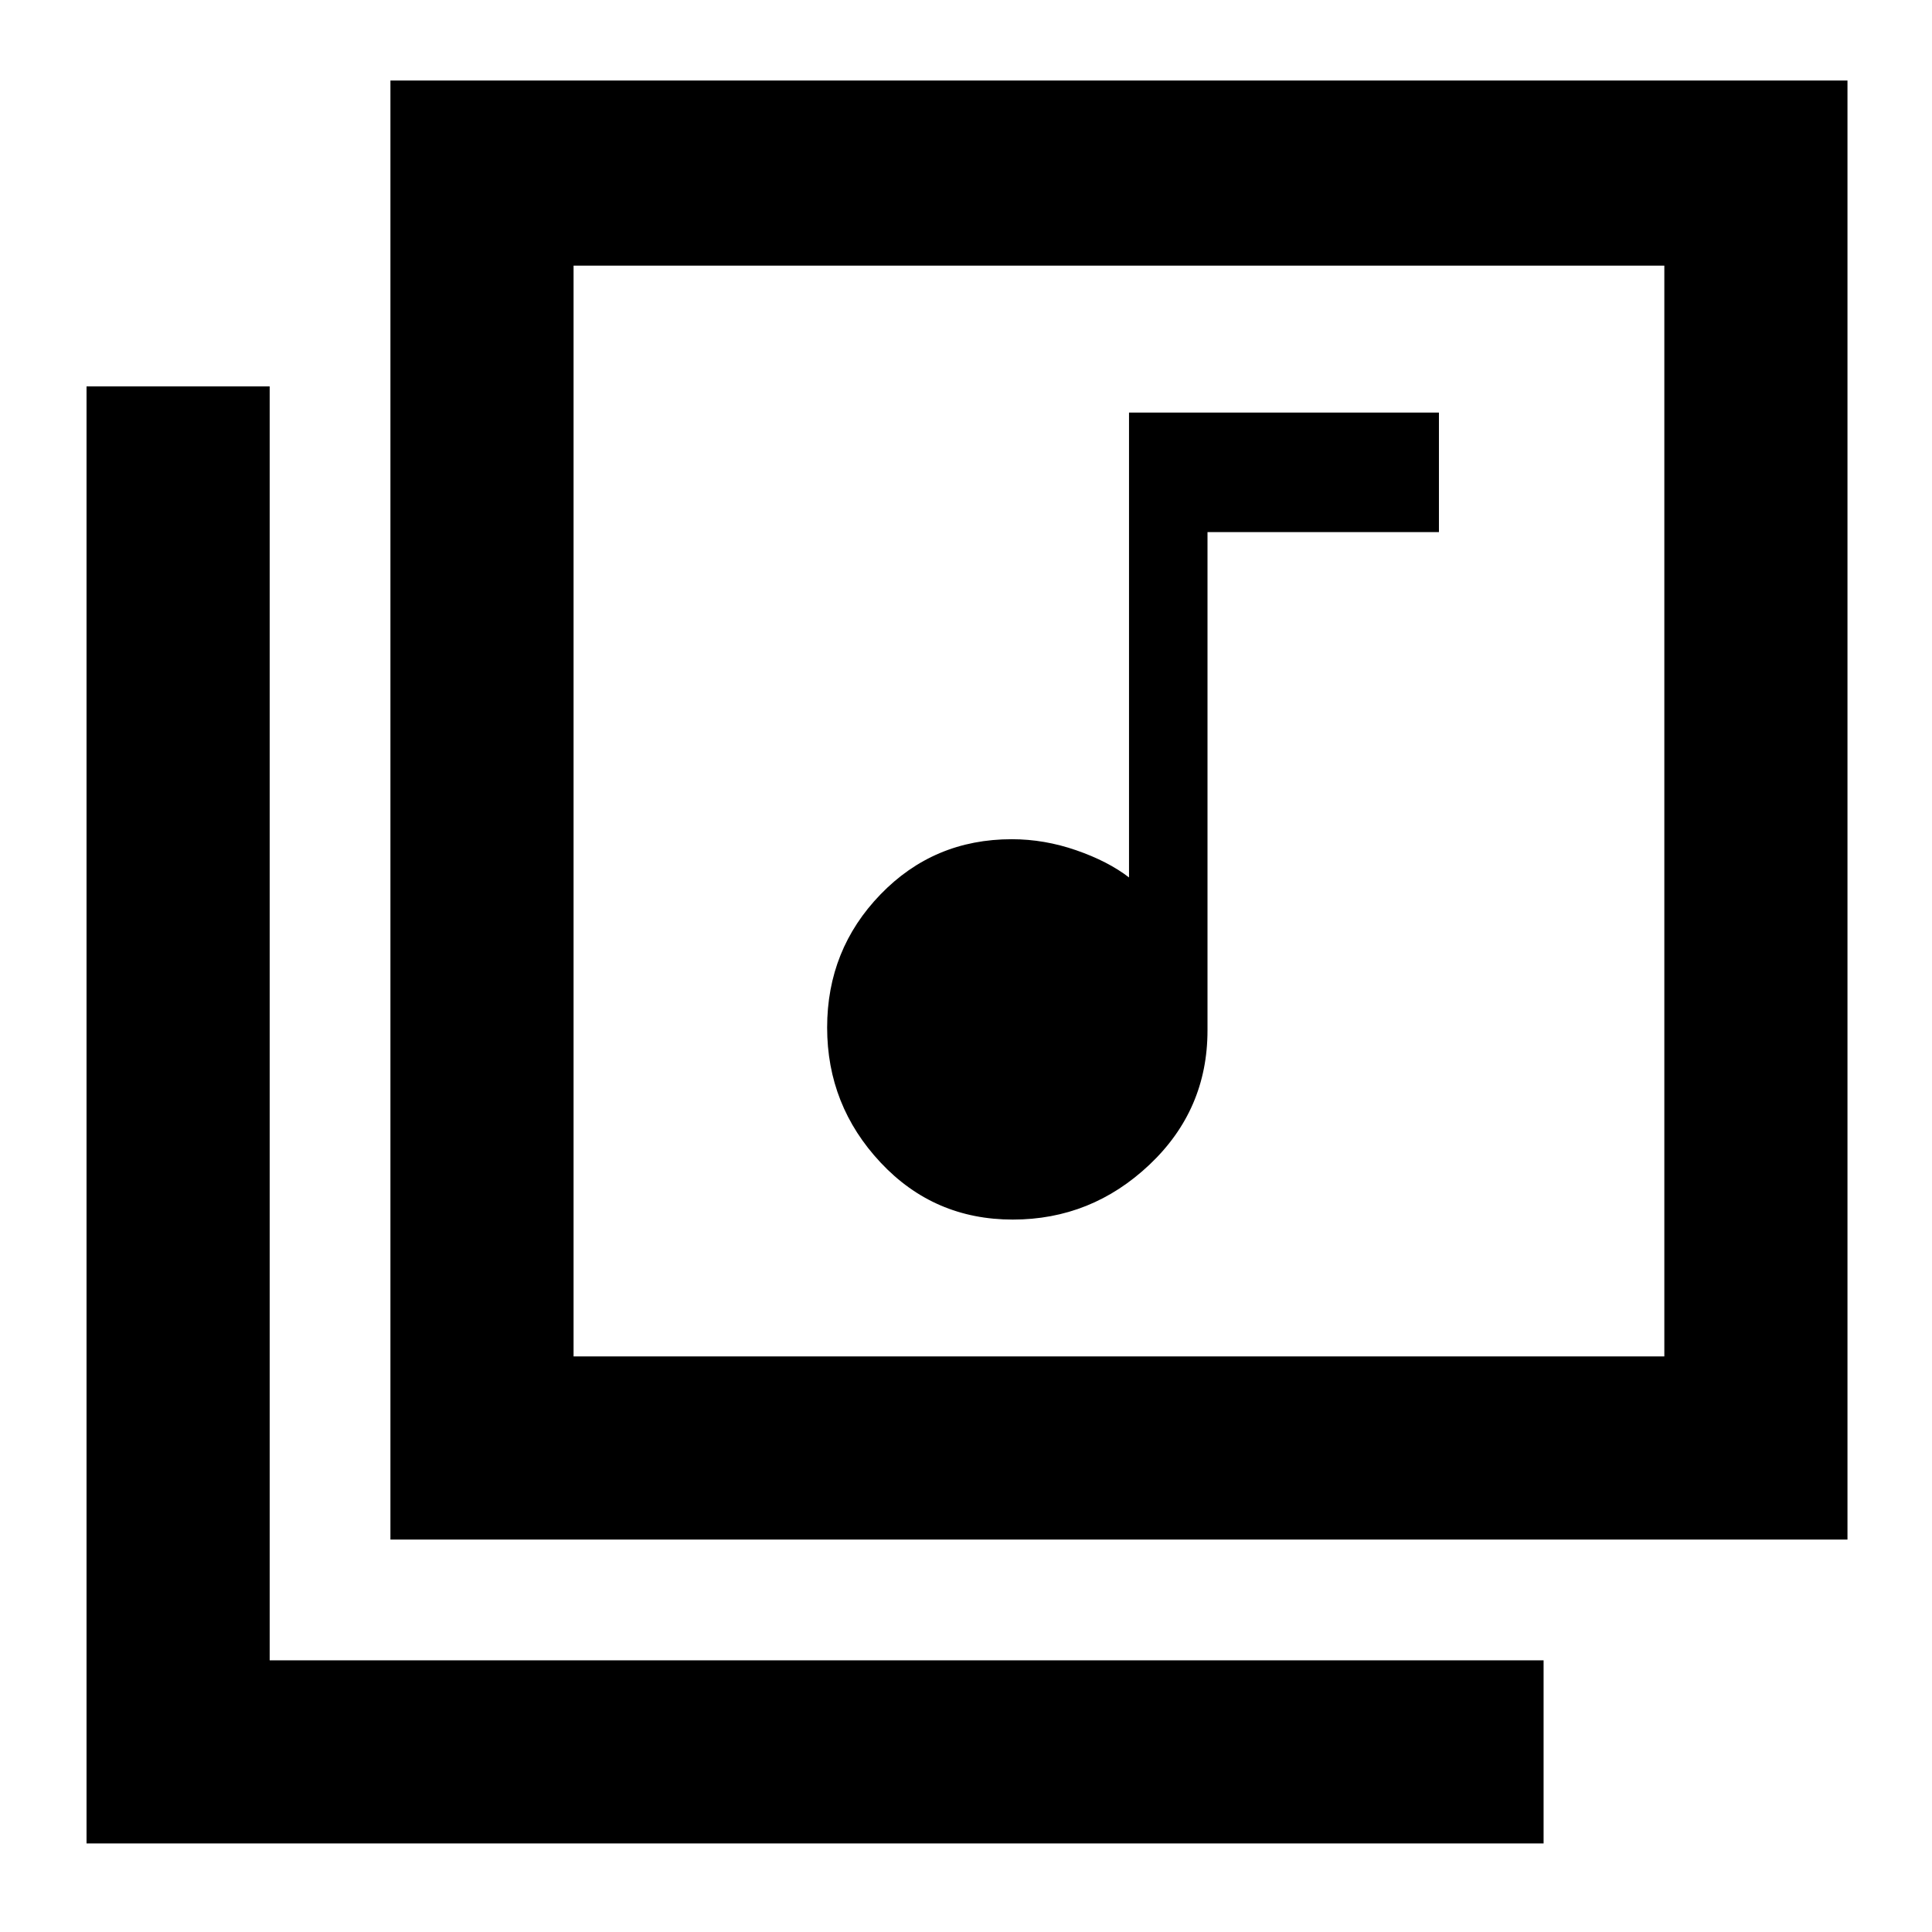 <svg xmlns="http://www.w3.org/2000/svg" height="48" viewBox="0 -960 960 960" width="48"><path d="M503.24-354q39.07 0 67.91-27.26Q600-408.52 600-448v-247.6h115V-755H561v231q-10.35-8-26.2-13.5t-32.05-5.5q-38.69 0-65.22 27.41T411-449.44q0 38.75 26.55 67.09Q464.11-354 503.24-354ZM194-195v-725h724v725H194Zm91-91h542v-542H285v542ZM43-44v-724h91v633h633v91H43Zm242-784v542-542Z"/></svg>